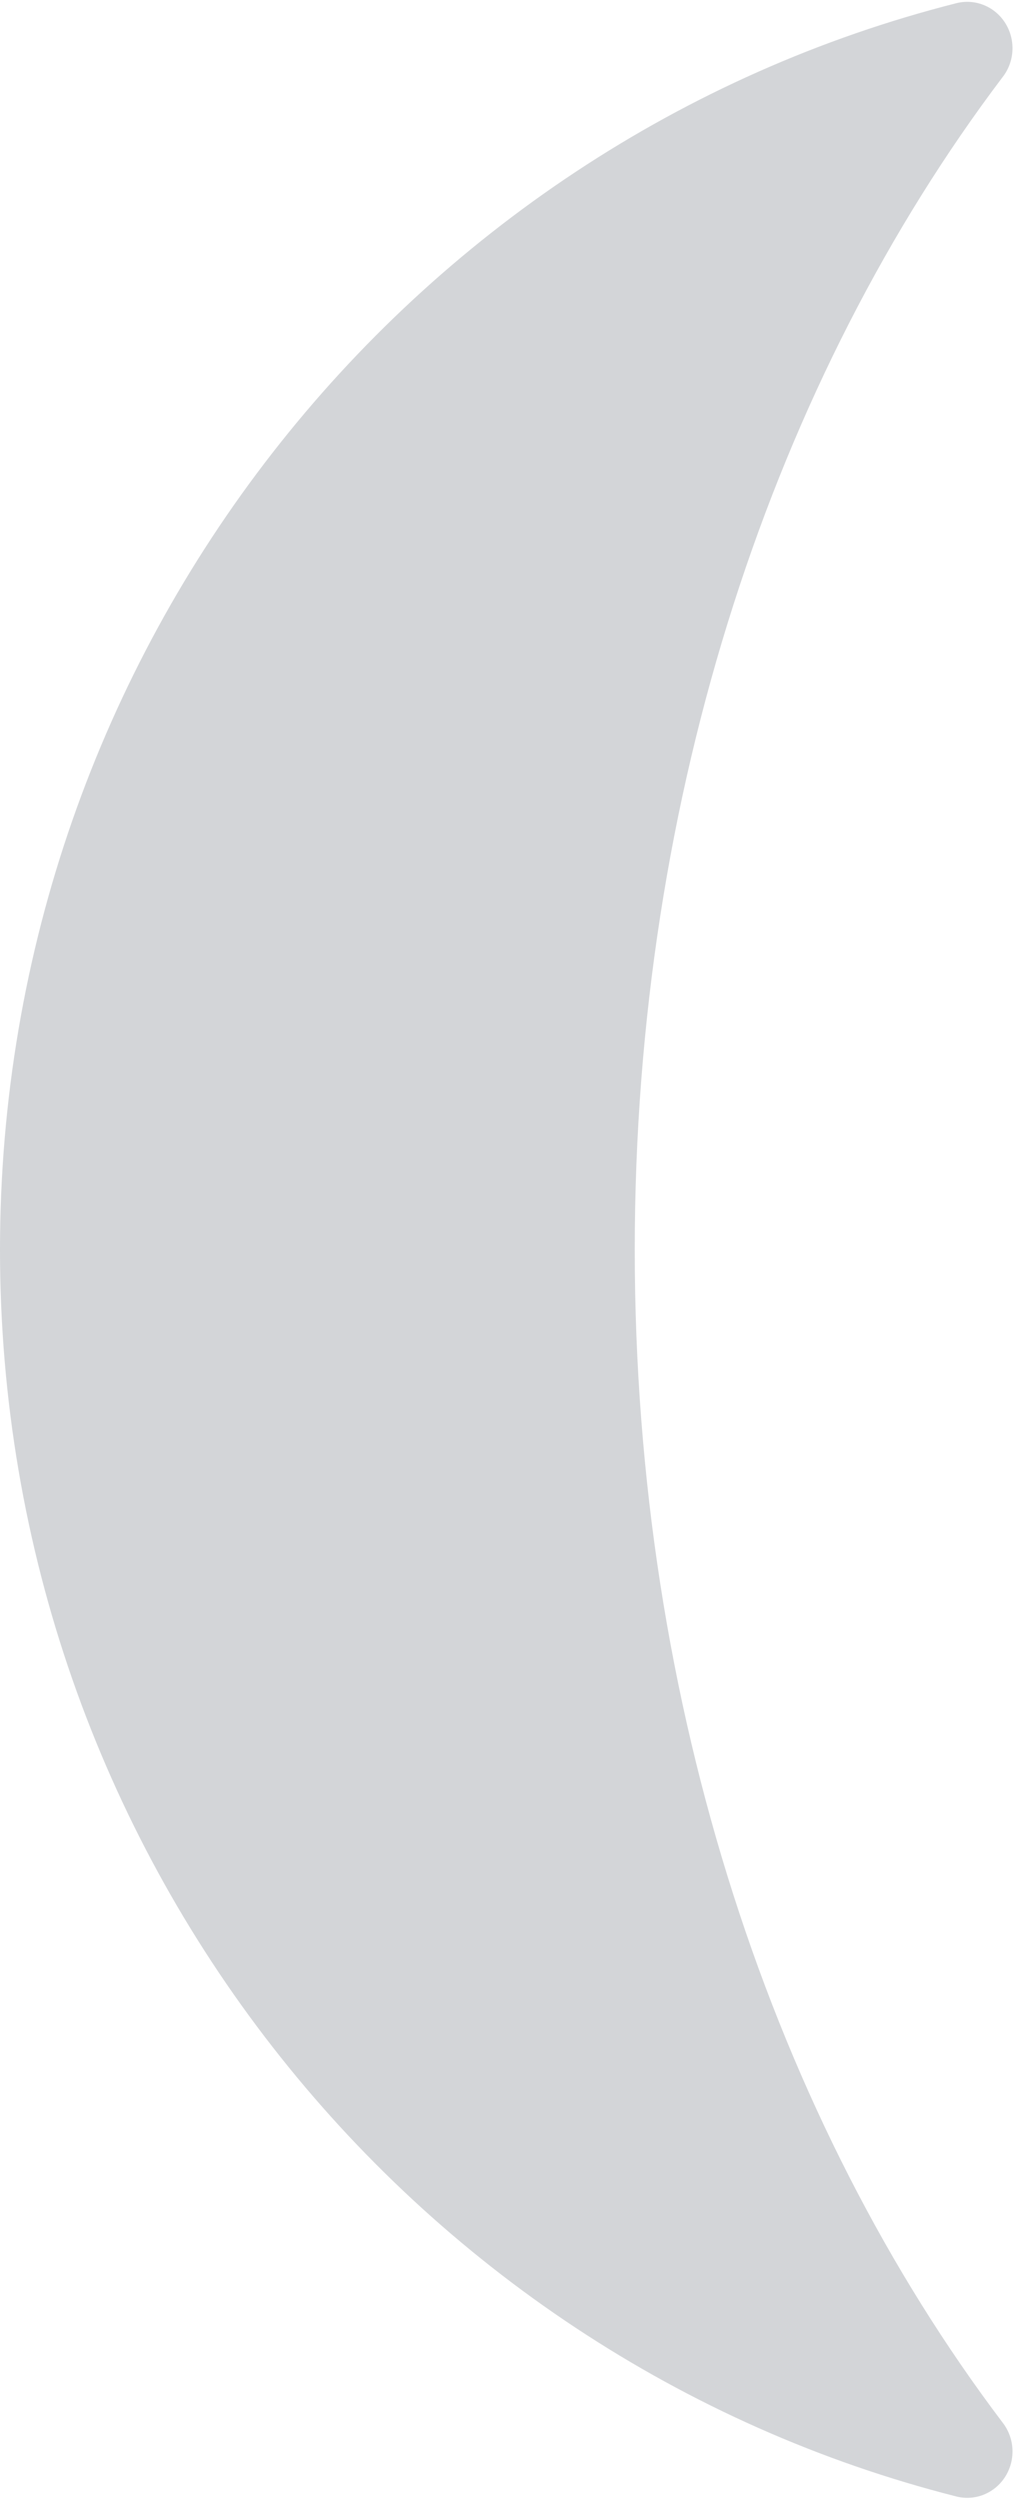 <svg width="201" height="494" viewBox="0 0 201 494" fill="none" xmlns="http://www.w3.org/2000/svg">
<path fill-rule="evenodd" clip-rule="evenodd" d="M189.11 0.606C192.839 -0.291 196.711 1.337 198.743 4.66C200.778 7.983 200.521 12.261 198.104 15.303C153.213 74.712 125.452 156.598 125.452 246.957C125.452 337.316 153.213 419.202 198.104 478.611C200.521 481.653 200.778 485.931 198.746 489.254C196.711 492.577 192.839 494.205 189.11 493.306C80.555 465.827 0 365.89 0 246.957C0 128.024 80.555 28.087 189.11 0.606Z" fill="#232F3E" fill-opacity="0.2"/>
</svg>
